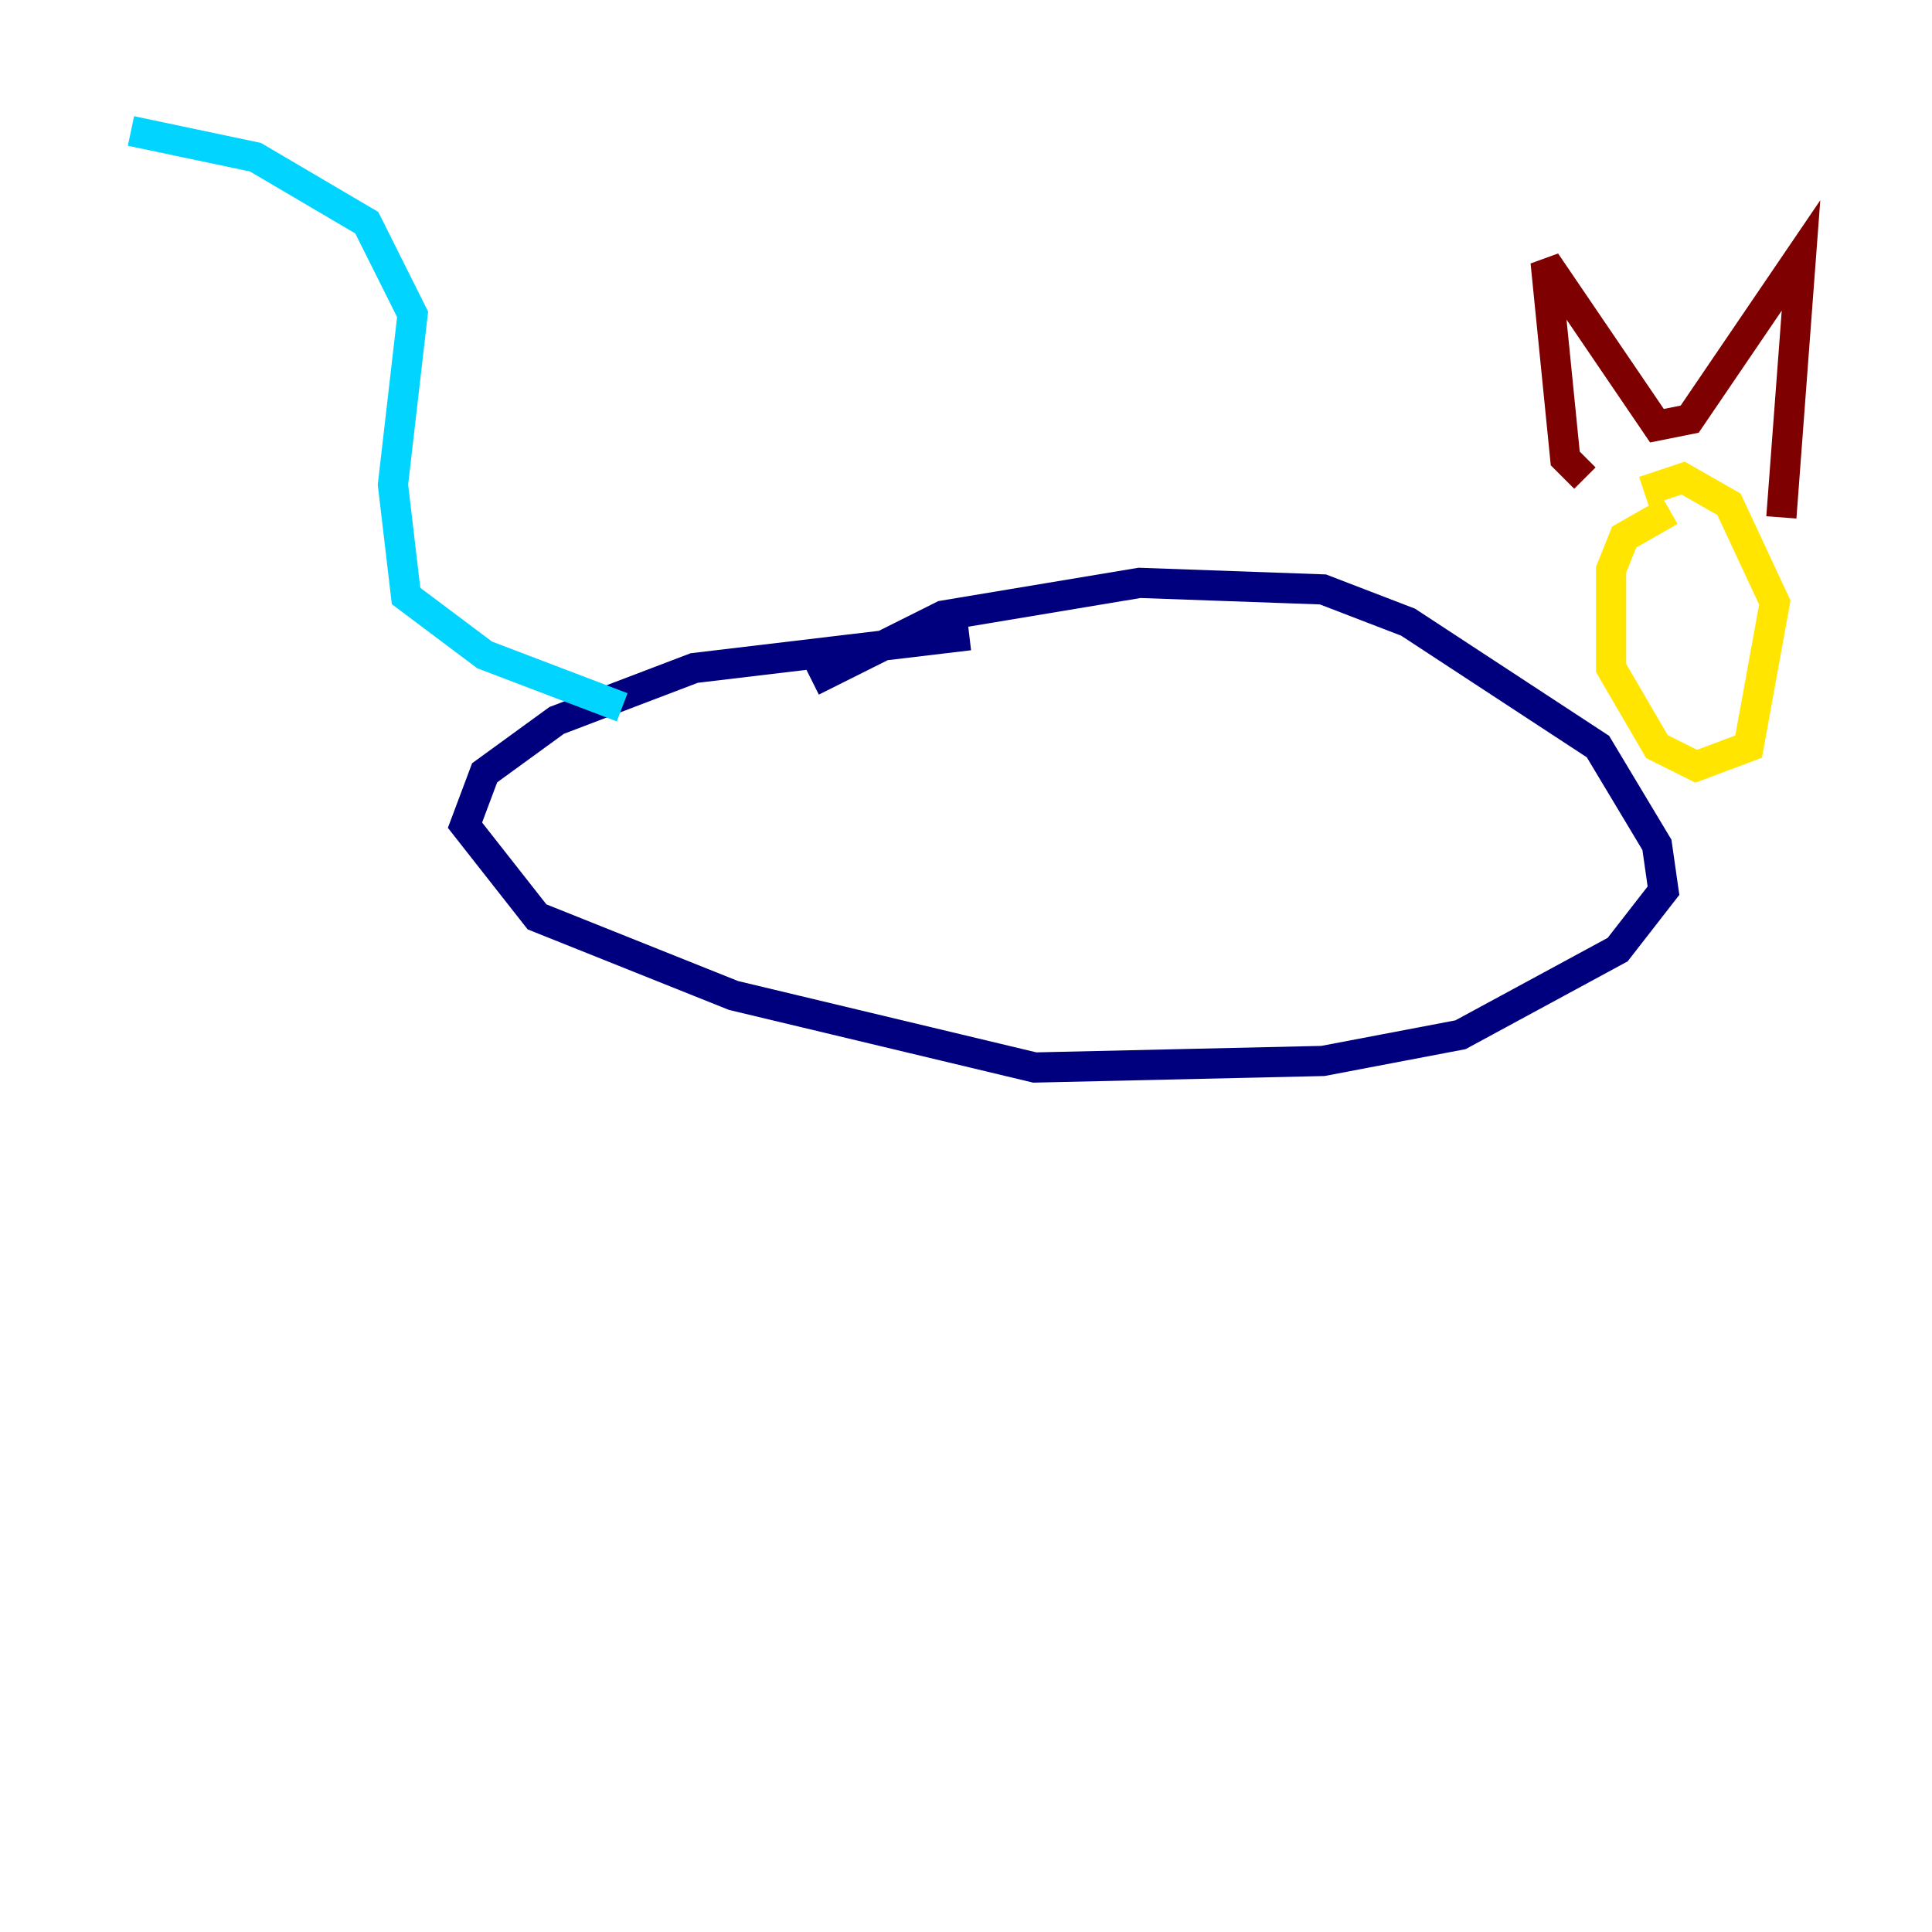 <?xml version="1.0" encoding="utf-8" ?>
<svg baseProfile="tiny" height="128" version="1.2" viewBox="0,0,128,128" width="128" xmlns="http://www.w3.org/2000/svg" xmlns:ev="http://www.w3.org/2001/xml-events" xmlns:xlink="http://www.w3.org/1999/xlink"><defs /><polyline fill="none" points="53.803,45.125 62.481,40.786 75.498,38.617 87.647,39.051 93.288,41.22 105.871,49.464 109.776,55.973 110.21,59.01 107.173,62.915 96.759,68.556 87.647,70.291 68.556,70.725 48.597,65.953 35.58,60.746 30.807,54.671 32.108,51.2 36.881,47.729 45.993,44.258 64.217,42.088" stroke="#00007f" stroke-width="2" /><polyline fill="none" points="41.22,46.861 32.108,43.39 26.902,39.485 26.034,32.108 27.336,20.827 24.298,14.752 16.922,10.414 8.678,8.678" stroke="#00d4ff" stroke-width="2" /><polyline fill="none" points="110.644,33.844 107.607,35.58 106.739,37.749 106.739,44.258 109.776,49.464 112.38,50.766 115.851,49.464 117.586,39.919 114.549,33.41 111.512,31.675 108.909,32.542" stroke="#ffe500" stroke-width="2" /><polyline fill="none" points="105.003,31.675 103.702,30.373 102.4,17.356 109.776,28.203 111.946,27.77 119.322,16.922 118.02,34.278" stroke="#7f0000" stroke-width="2" /></svg>